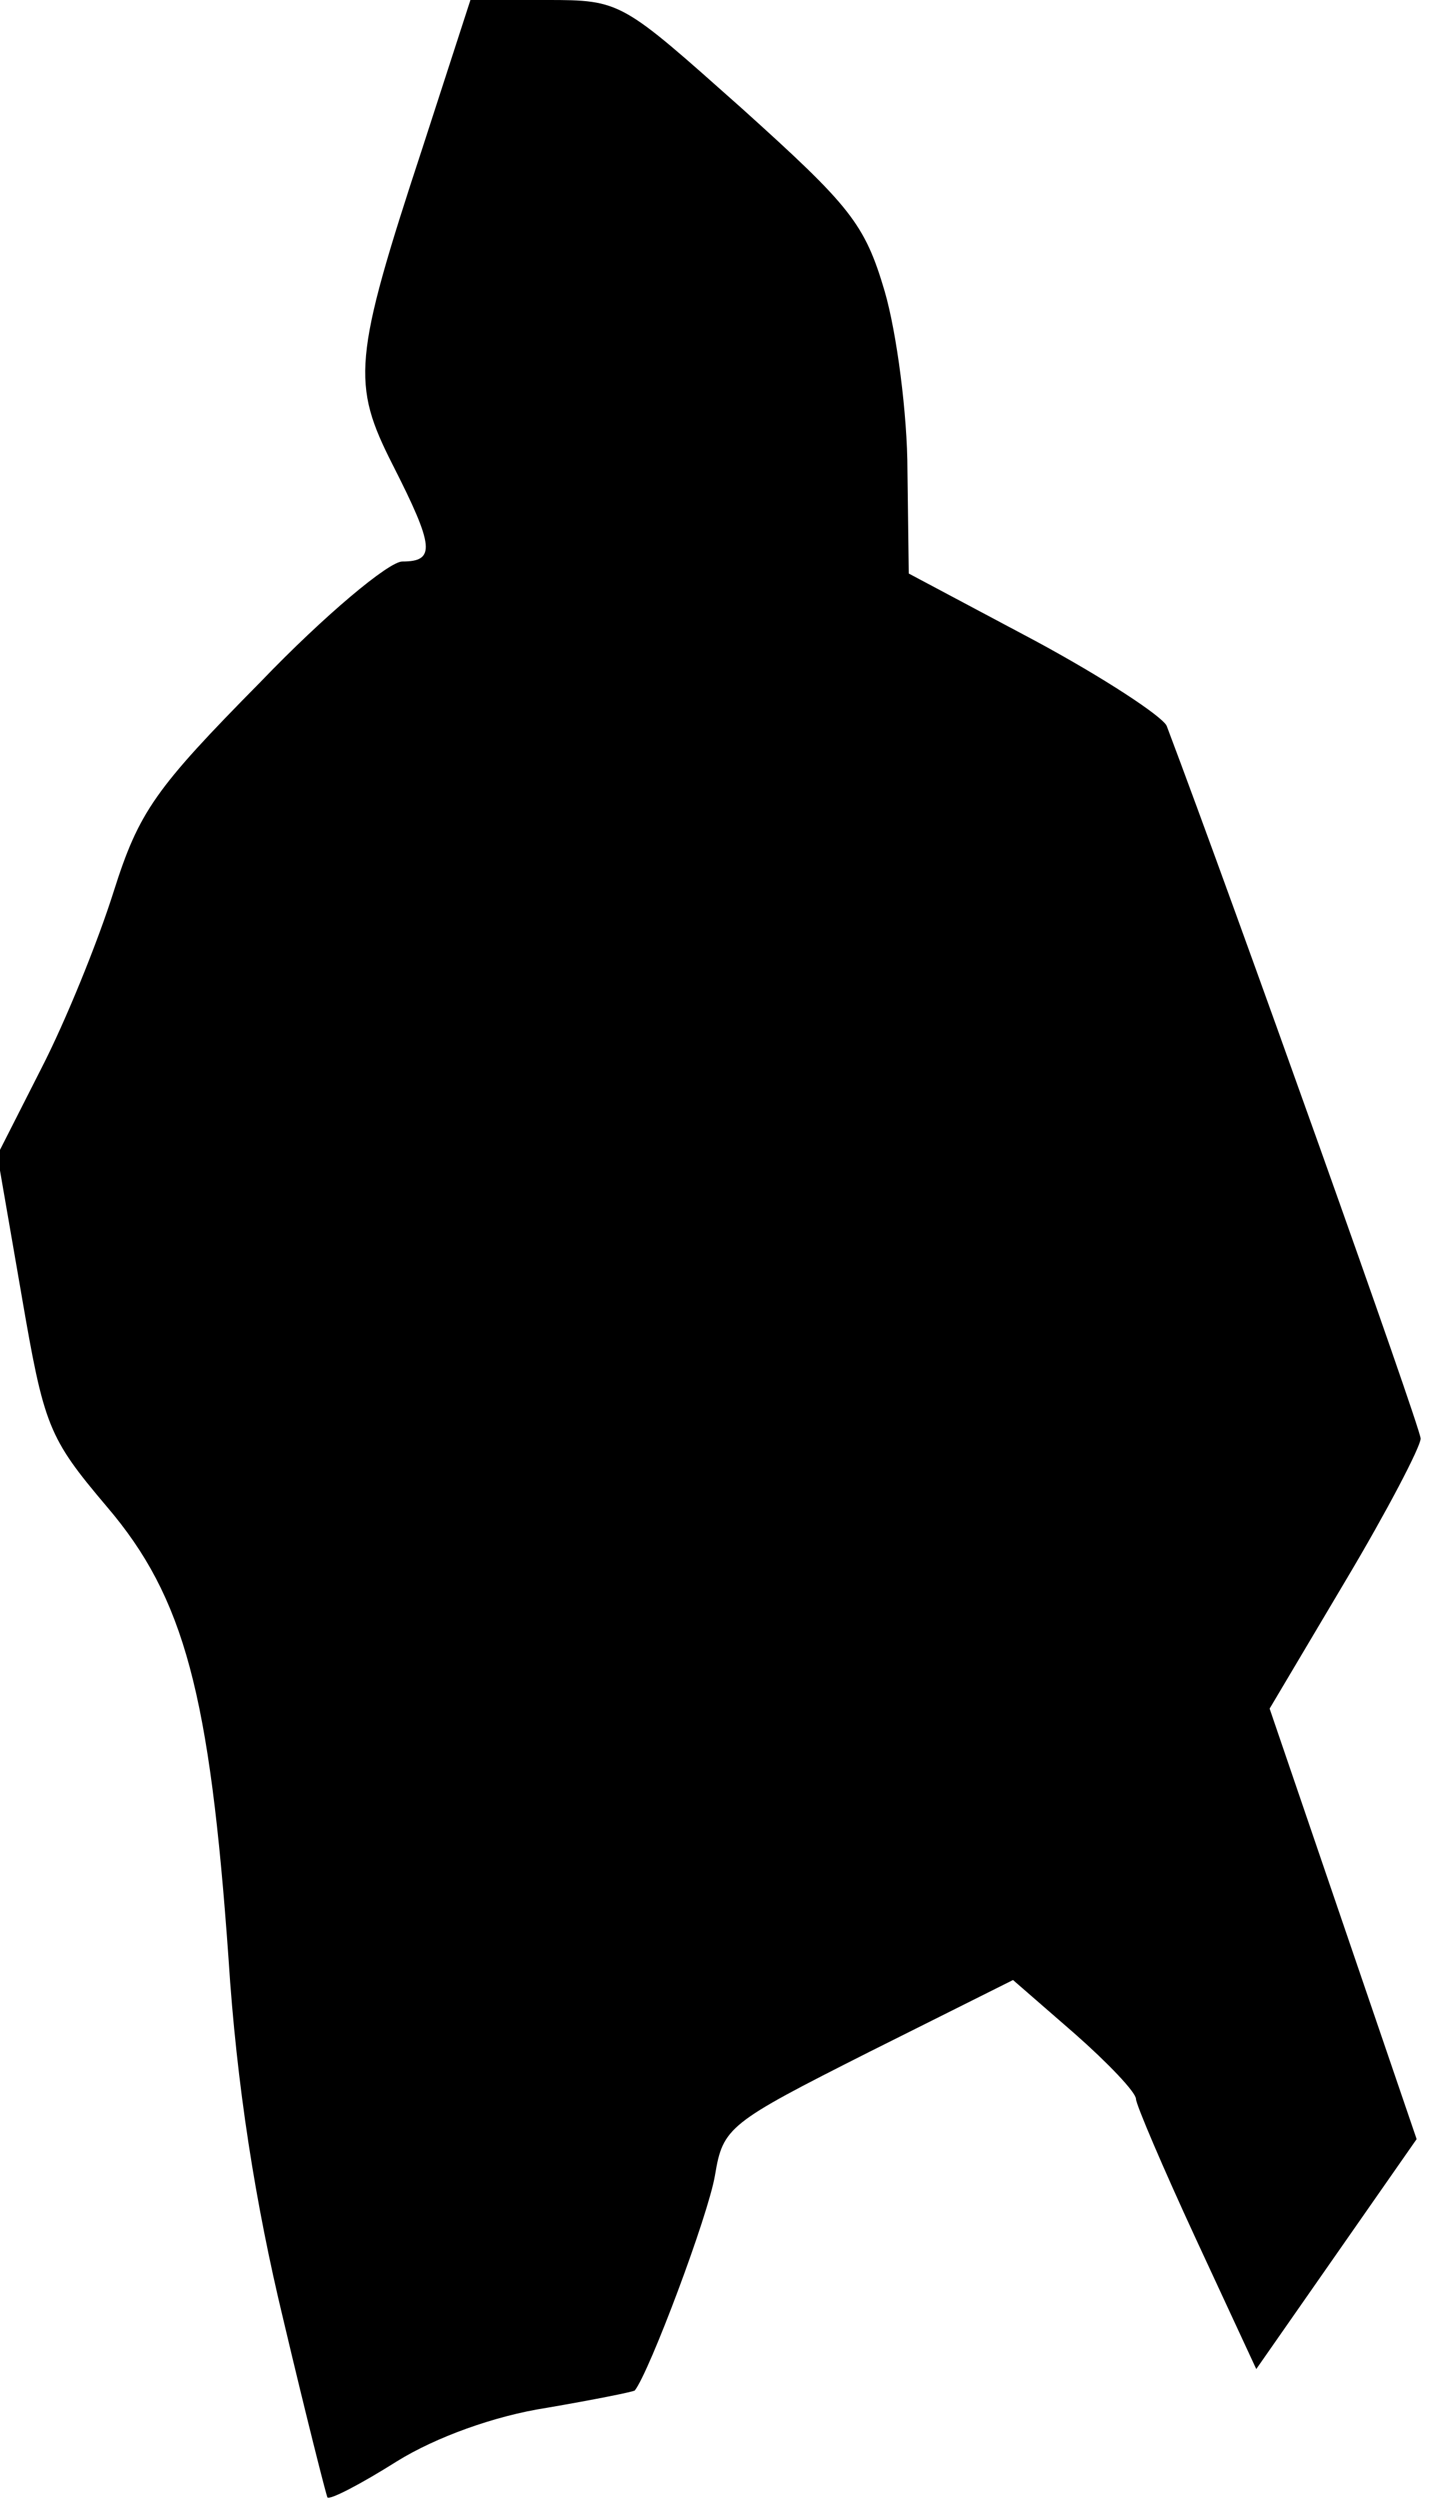 <?xml version="1.0" standalone="no"?>
<!DOCTYPE svg PUBLIC "-//W3C//DTD SVG 20010904//EN"
 "http://www.w3.org/TR/2001/REC-SVG-20010904/DTD/svg10.dtd">
<svg version="1.0" xmlns="http://www.w3.org/2000/svg"
 width="107pt" height="187pt" viewBox="0 0 107 187"
 preserveAspectRatio="xMidYMid meet">
<g transform="translate(0,187) scale(0.1,-0.1)"
fill="#000000" stroke="none">
<path fill="#000000" stroke="none" d="M316 1759 c-52 -158 -53 -176 -22 -237
31 -61 32 -72 7 -72 -10 0 -58 -40 -106 -90 -79 -80 -91 -97 -110 -157 -12
-38 -36 -97 -54 -132 l-33 -65 18 -104 c17 -99 20 -107 64 -159 58 -68 77
-140 91 -338 6 -94 20 -183 41 -270 17 -72 32 -131 33 -133 2 -2 25 10 52 27
29 18 73 34 112 40 35 6 65 12 66 13 11 14 55 131 60 161 6 36 10 39 115 92
l108 54 46 -40 c25 -22 46 -44 46 -49 0 -4 20 -51 45 -105 l45 -97 60 86 60
86 -55 161 -55 161 57 96 c31 52 56 100 56 106 0 8 -139 398 -190 533 -3 7
-47 36 -99 64 l-94 50 -1 77 c0 42 -8 103 -17 134 -15 51 -26 64 -107 137 -90
80 -90 81 -146 81 l-57 0 -36 -111z"/>
</g>
</svg>
